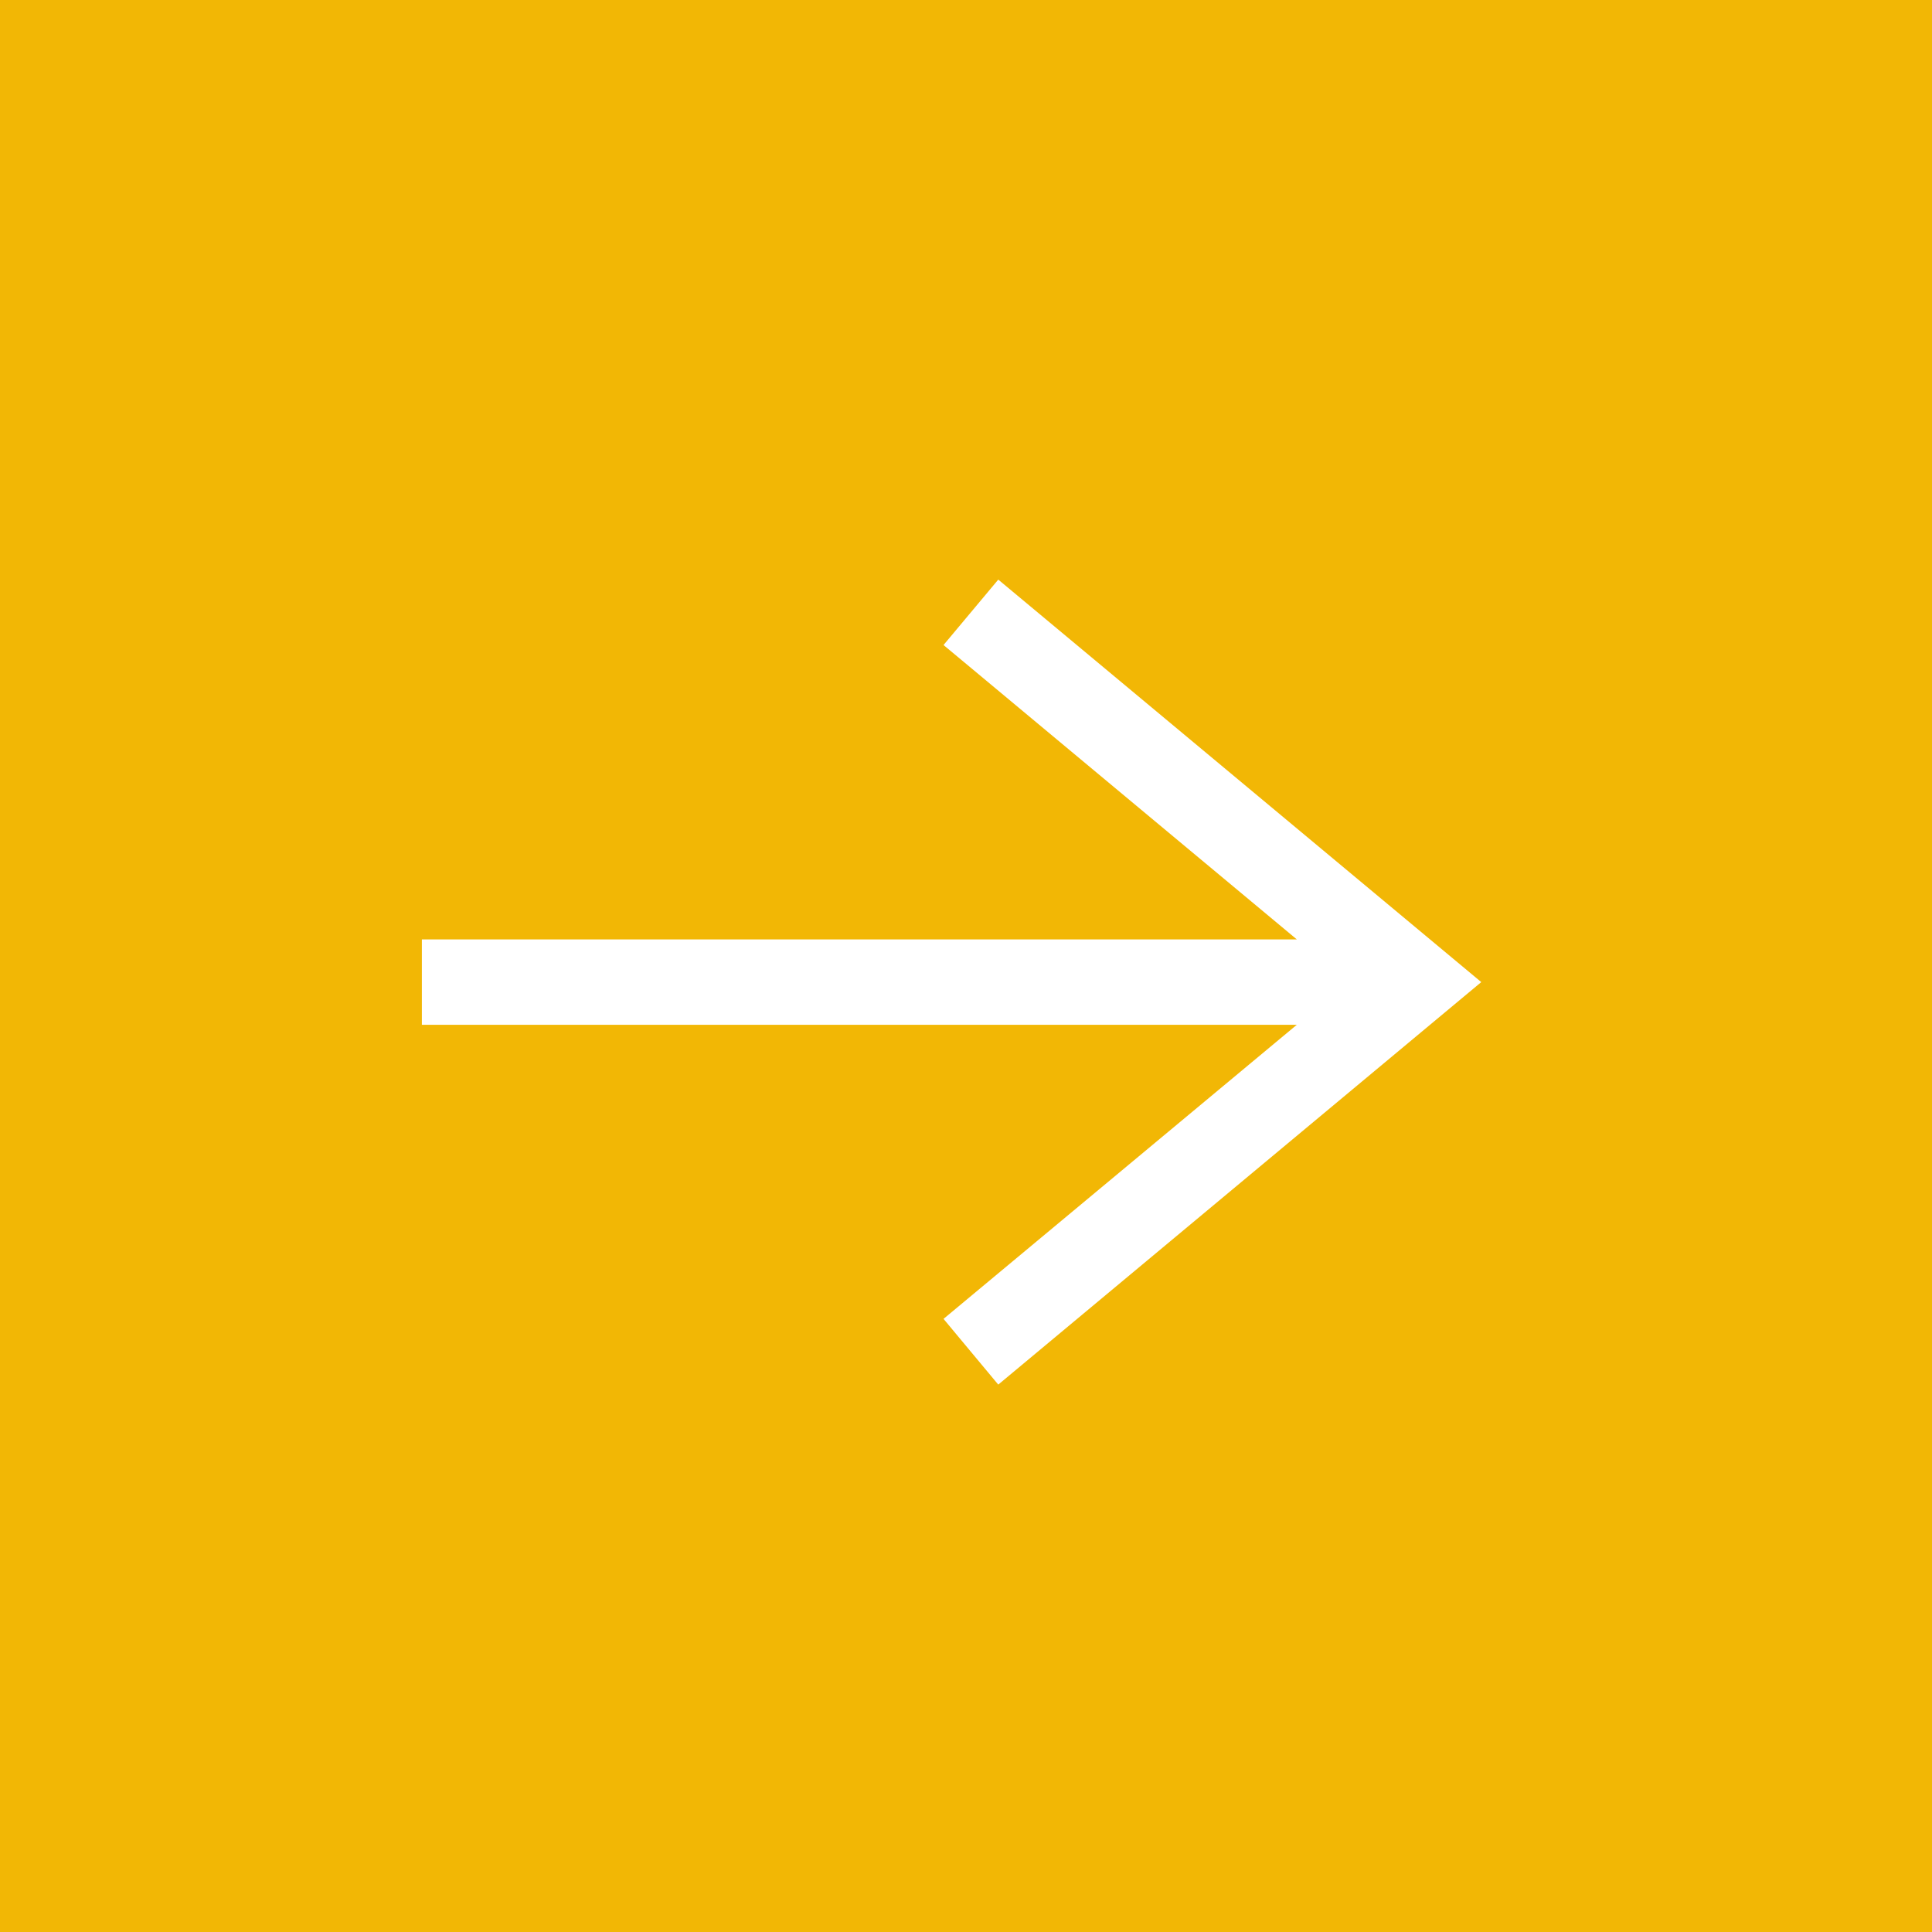 <svg id="Group_707" data-name="Group 707" xmlns="http://www.w3.org/2000/svg" width="60" height="60" viewBox="0 0 60 60">
  <rect id="Rectangle_389" data-name="Rectangle 389" width="60" height="60" fill="#f2b705"/>
  <g id="Warstwa_2" data-name="Warstwa 2" transform="translate(13.102 43) rotate(-90)">
    <g id="_9" data-name="9">
      <path id="Path_9237" data-name="Path 9237" d="M12.5,32.9,0,17.9l2.041-1.7,9.134,10.972V0h2.65V27.173L22.968,16.2,25,17.9Z" fill="#fff"/>
    </g>
  </g>
</svg>
